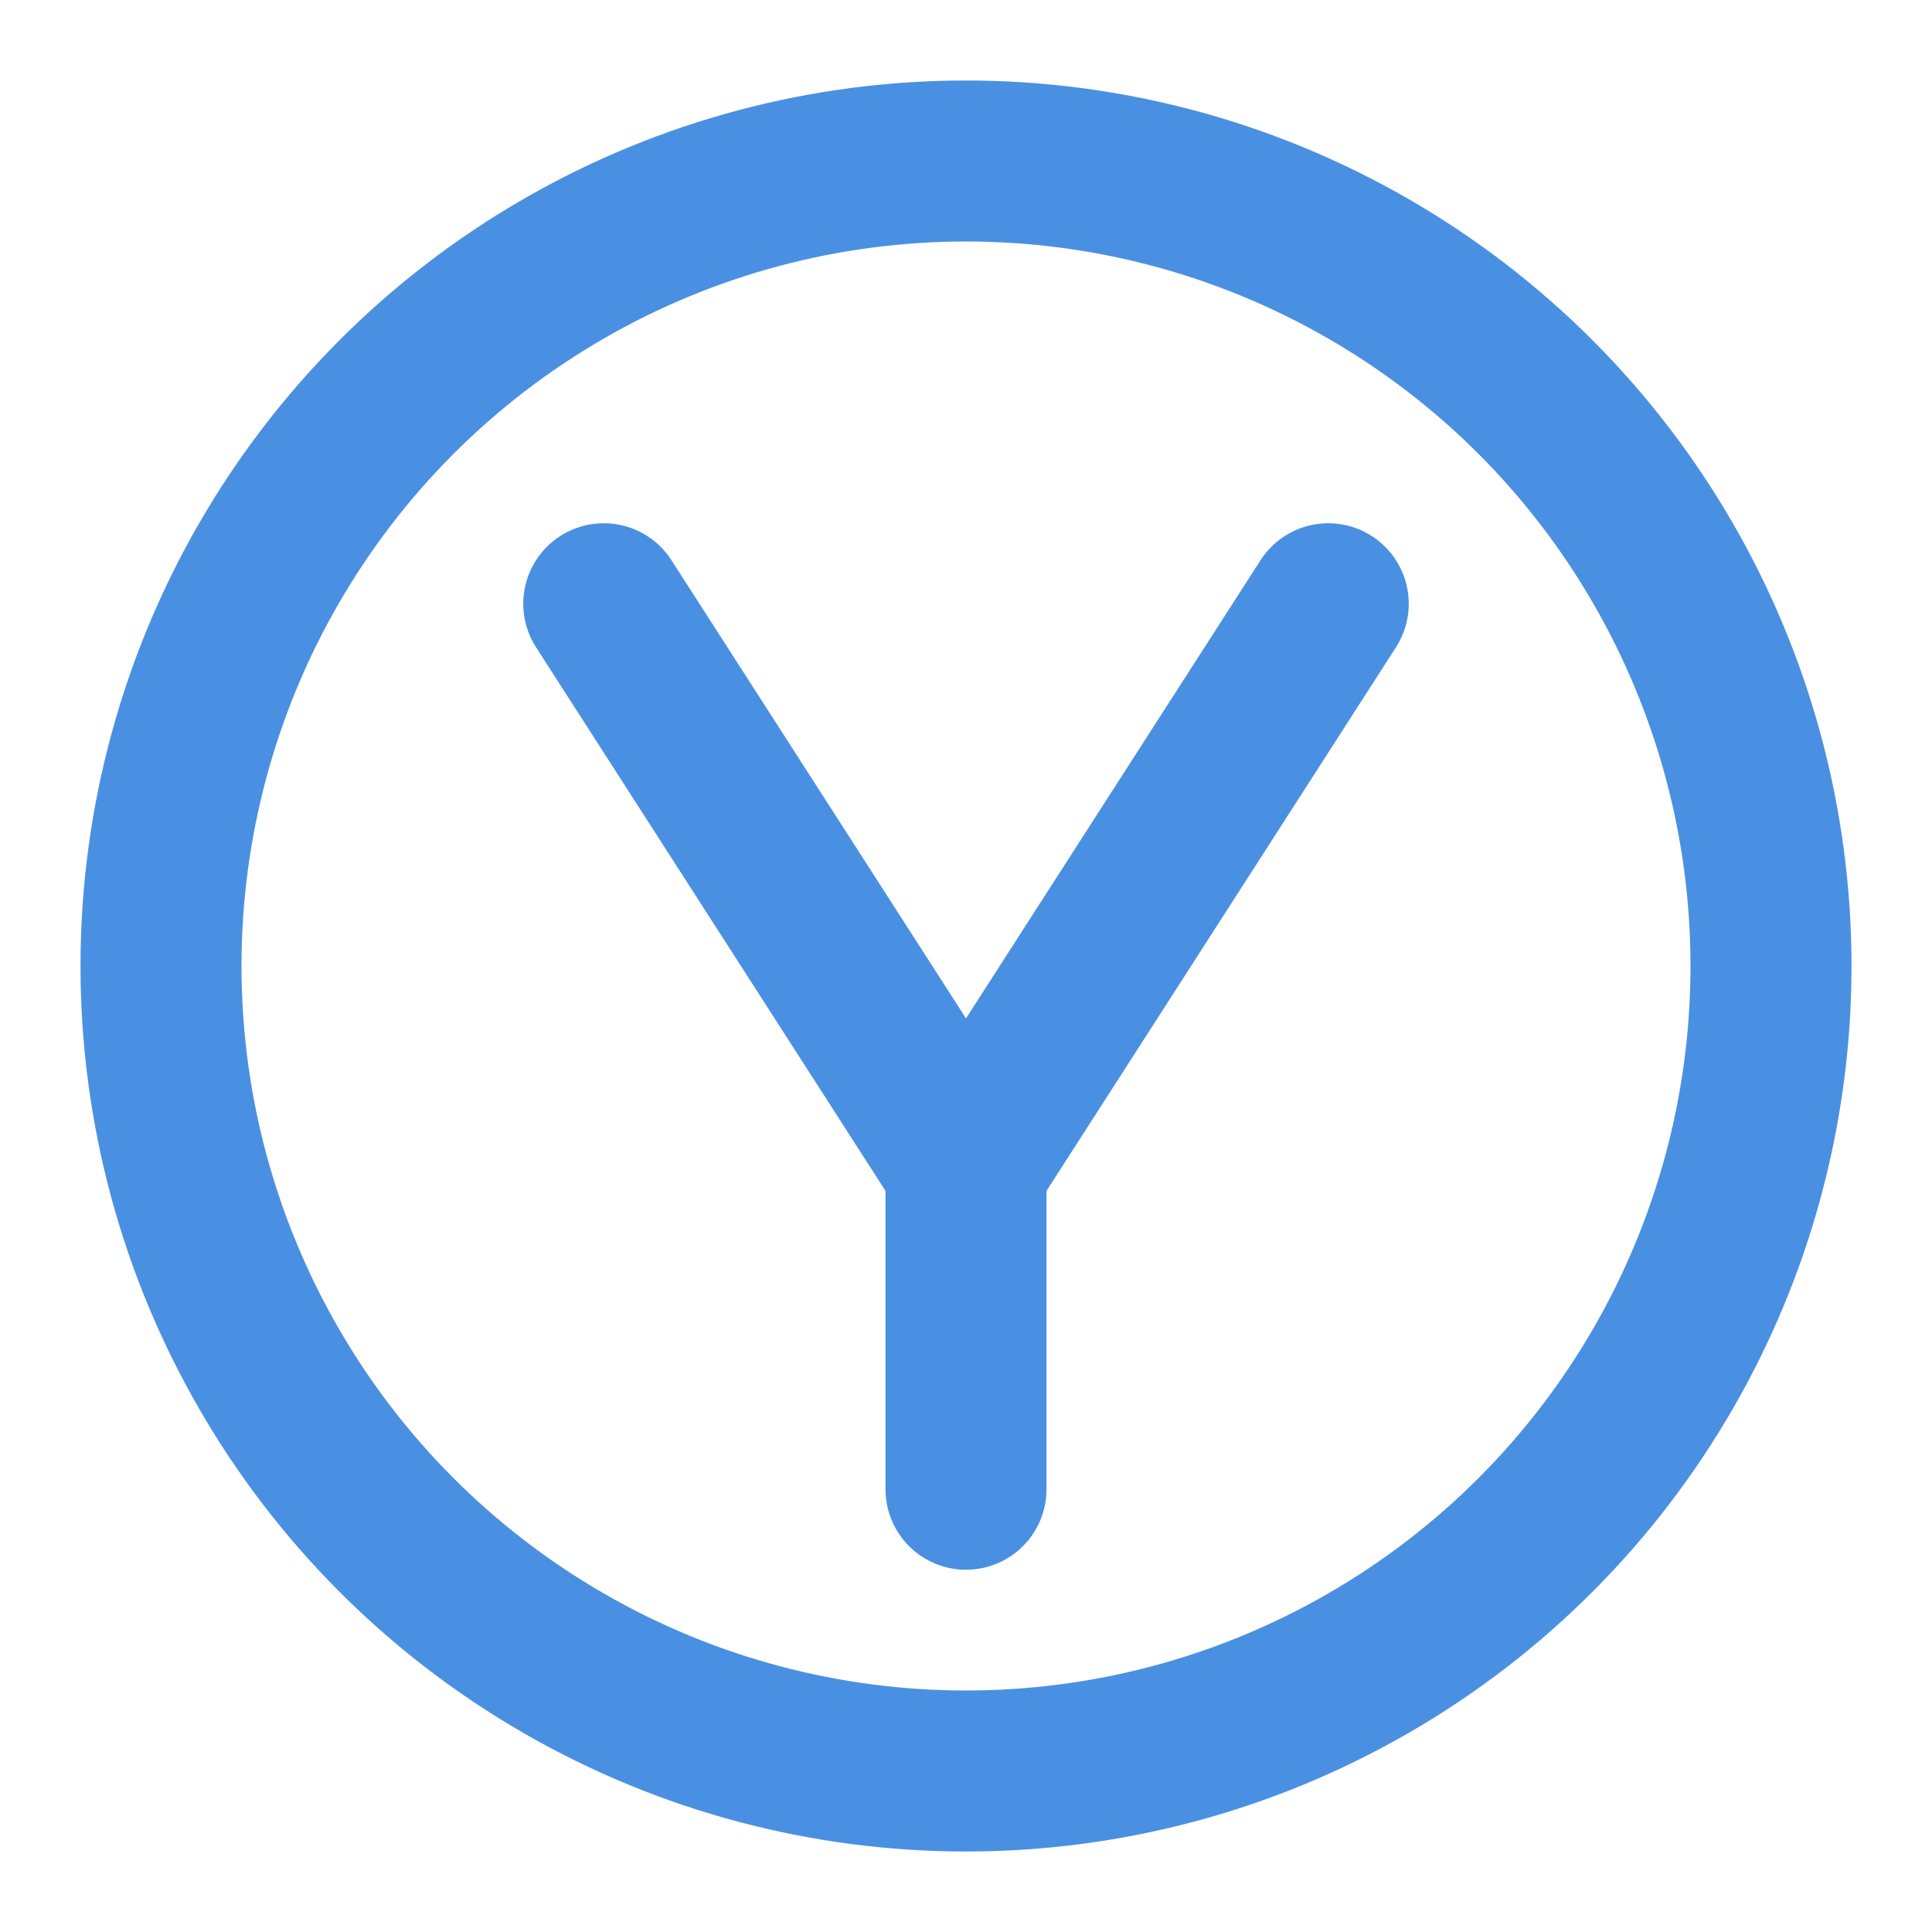 <?xml version="1.0" encoding="UTF-8"?><svg width="21" height="21" viewBox="0 0 48 48" fill="none" xmlns="http://www.w3.org/2000/svg"><circle cx="24" cy="24" r="20" fill="none" stroke="#4a90e2" stroke-width="4" stroke-linecap="round" stroke-linejoin="round"/><path d="M15 15L24 29L33 15" stroke="#4a90e2" stroke-width="4" stroke-linecap="round" stroke-linejoin="round"/><path d="M24 28V37" stroke="#4a90e2" stroke-width="4" stroke-linecap="round" stroke-linejoin="round"/></svg>